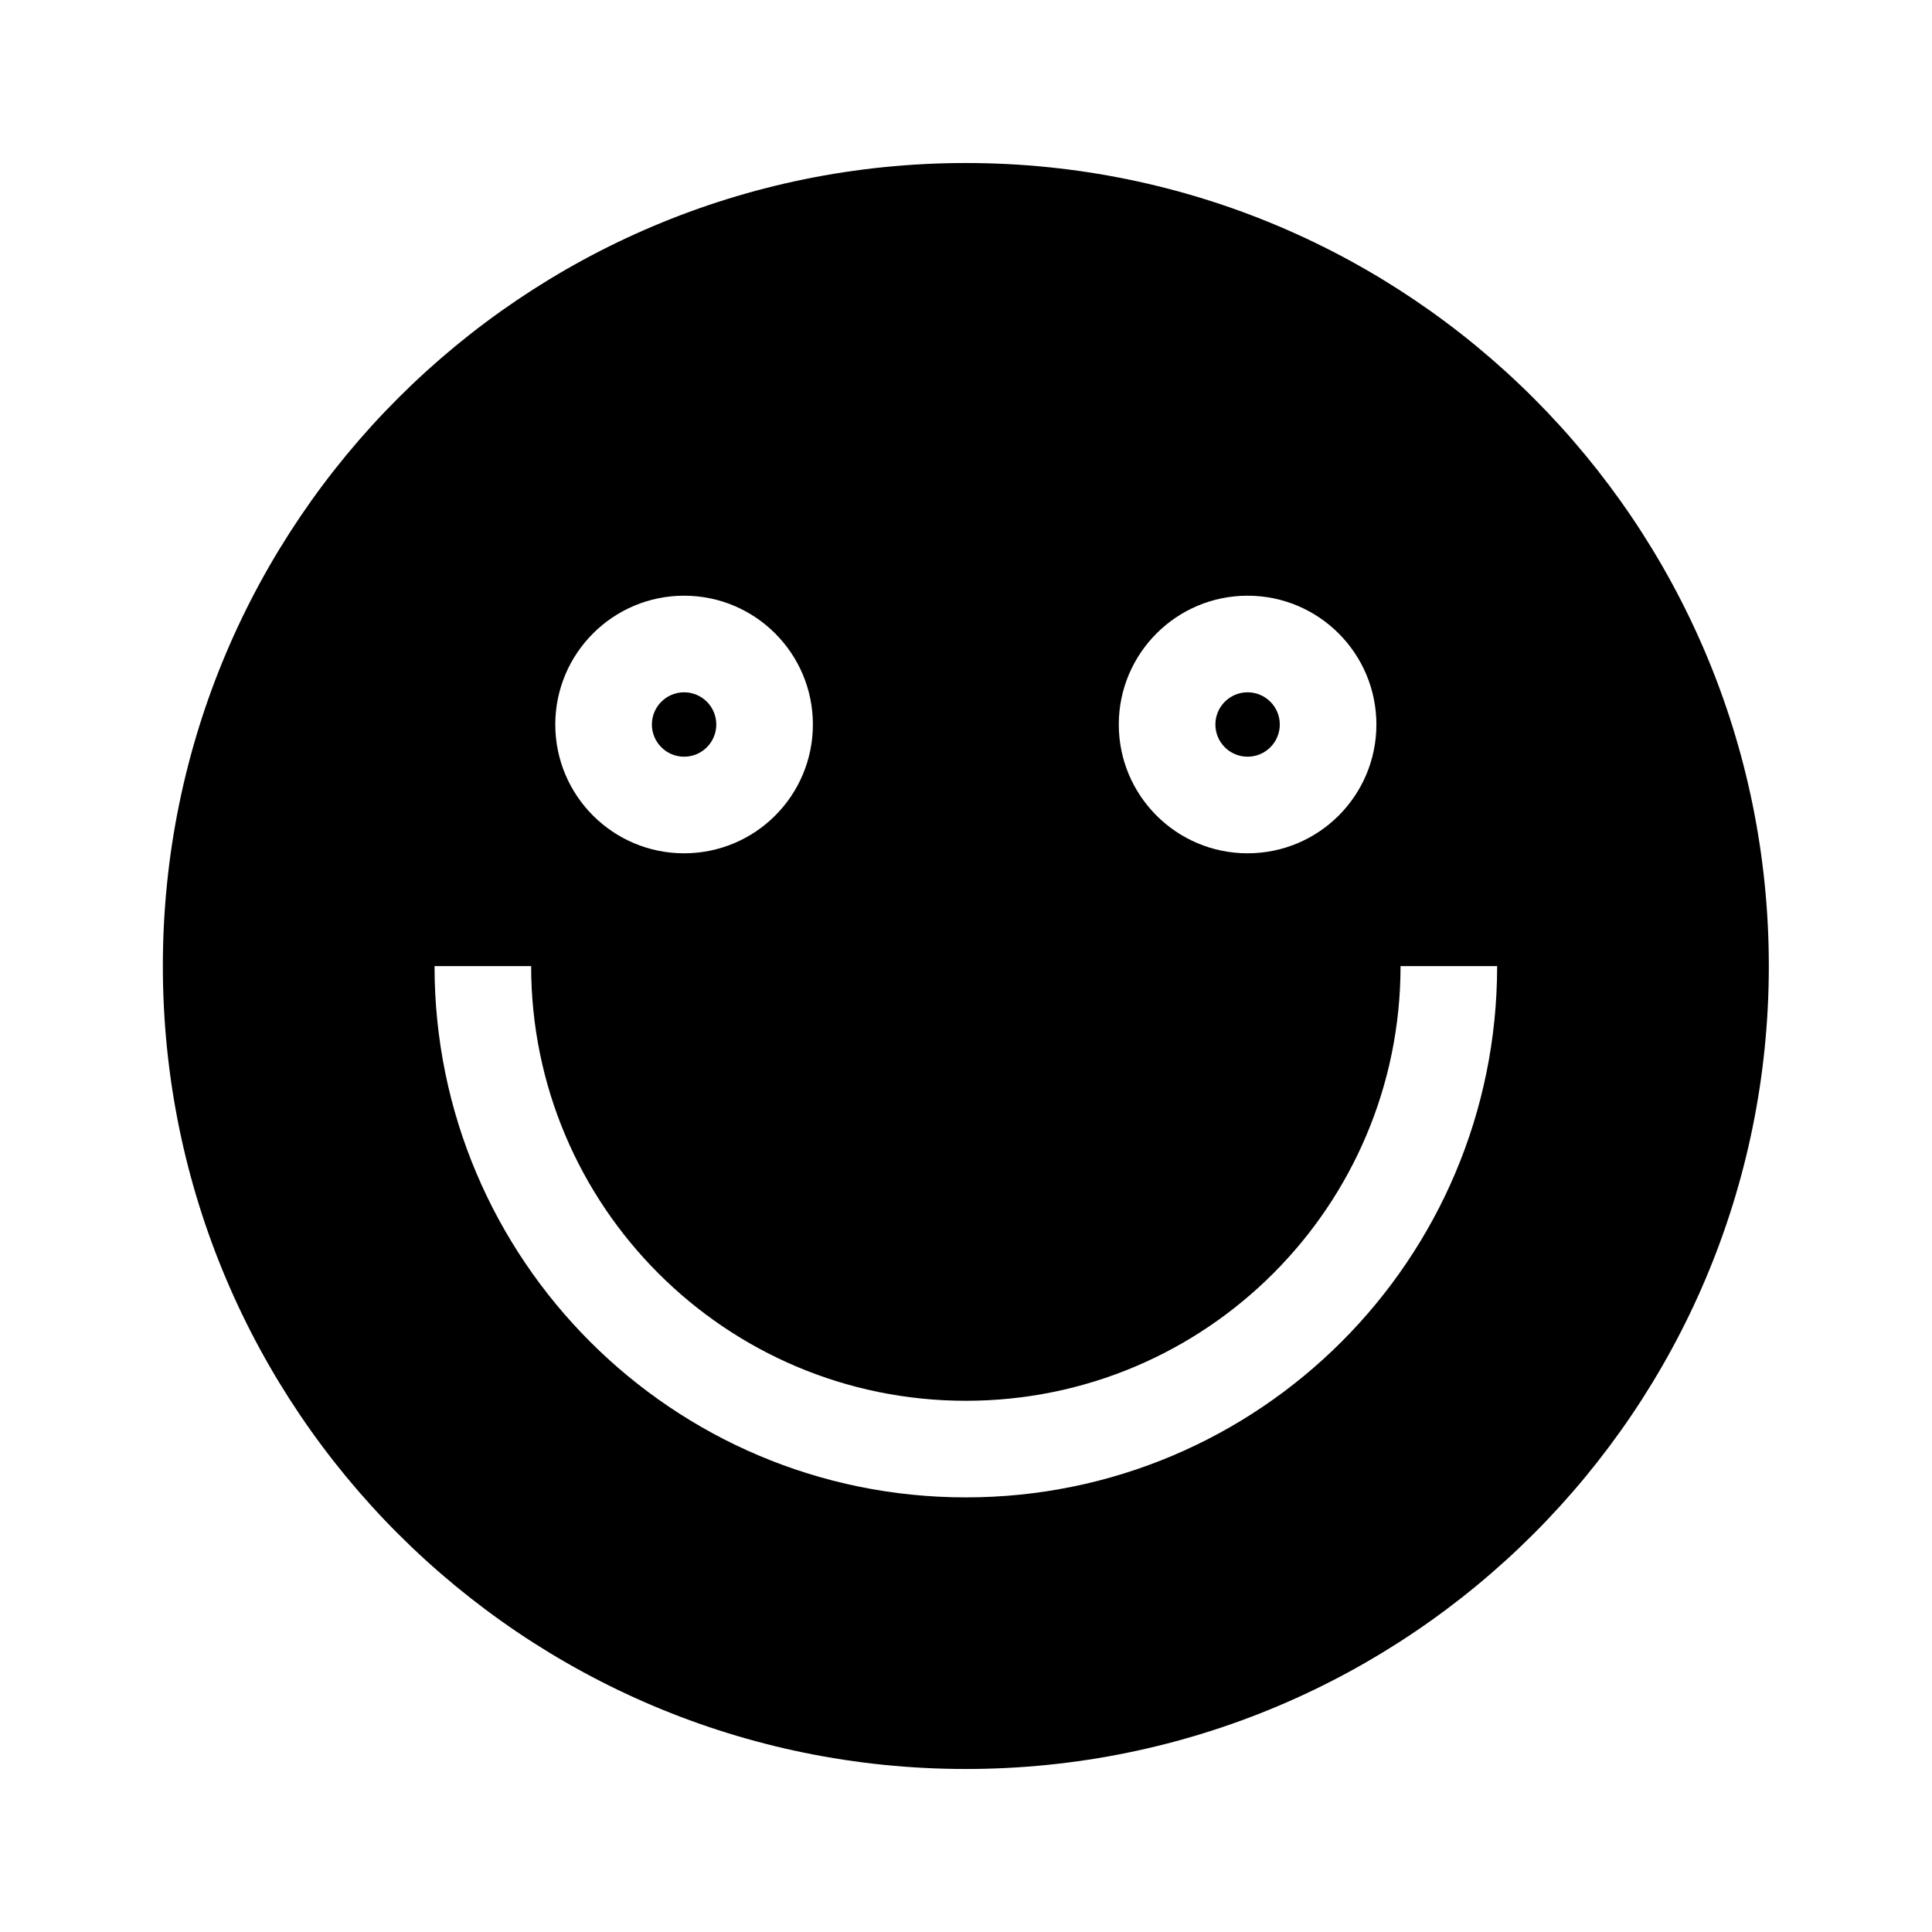 <svg width="24" height="24" viewBox="0 0 24 24" fill="none" xmlns="http://www.w3.org/2000/svg">
<path fill-rule="evenodd" clip-rule="evenodd" d="M2.023 12C2.023 6.491 6.489 2.025 11.998 2.025C17.508 2.025 21.973 6.491 21.973 12C21.973 17.509 17.508 21.975 11.998 21.975C6.489 21.975 2.023 17.509 2.023 12ZM8.098 9C8.098 8.779 8.278 8.6 8.498 8.6C8.719 8.6 8.898 8.779 8.898 9C8.898 9.221 8.719 9.4 8.498 9.4C8.278 9.4 8.098 9.221 8.098 9ZM8.498 7.4C7.615 7.4 6.898 8.117 6.898 9C6.898 9.884 7.615 10.6 8.498 10.6C9.382 10.6 10.098 9.884 10.098 9C10.098 8.117 9.382 7.4 8.498 7.4ZM15.498 8.6C15.277 8.6 15.098 8.779 15.098 9C15.098 9.221 15.277 9.4 15.498 9.4C15.719 9.4 15.898 9.221 15.898 9C15.898 8.779 15.719 8.6 15.498 8.6ZM13.898 9C13.898 8.117 14.615 7.4 15.498 7.4C16.382 7.4 17.098 8.117 17.098 9C17.098 9.884 16.382 10.6 15.498 10.6C14.615 10.6 13.898 9.884 13.898 9ZM11.998 17.401C9.016 17.401 6.598 14.983 6.598 12.001H5.398C5.398 15.646 8.353 18.601 11.998 18.601C15.643 18.601 18.598 15.646 18.598 12.001H17.398C17.398 14.983 14.981 17.401 11.998 17.401Z" fill="black"/>
</svg>
